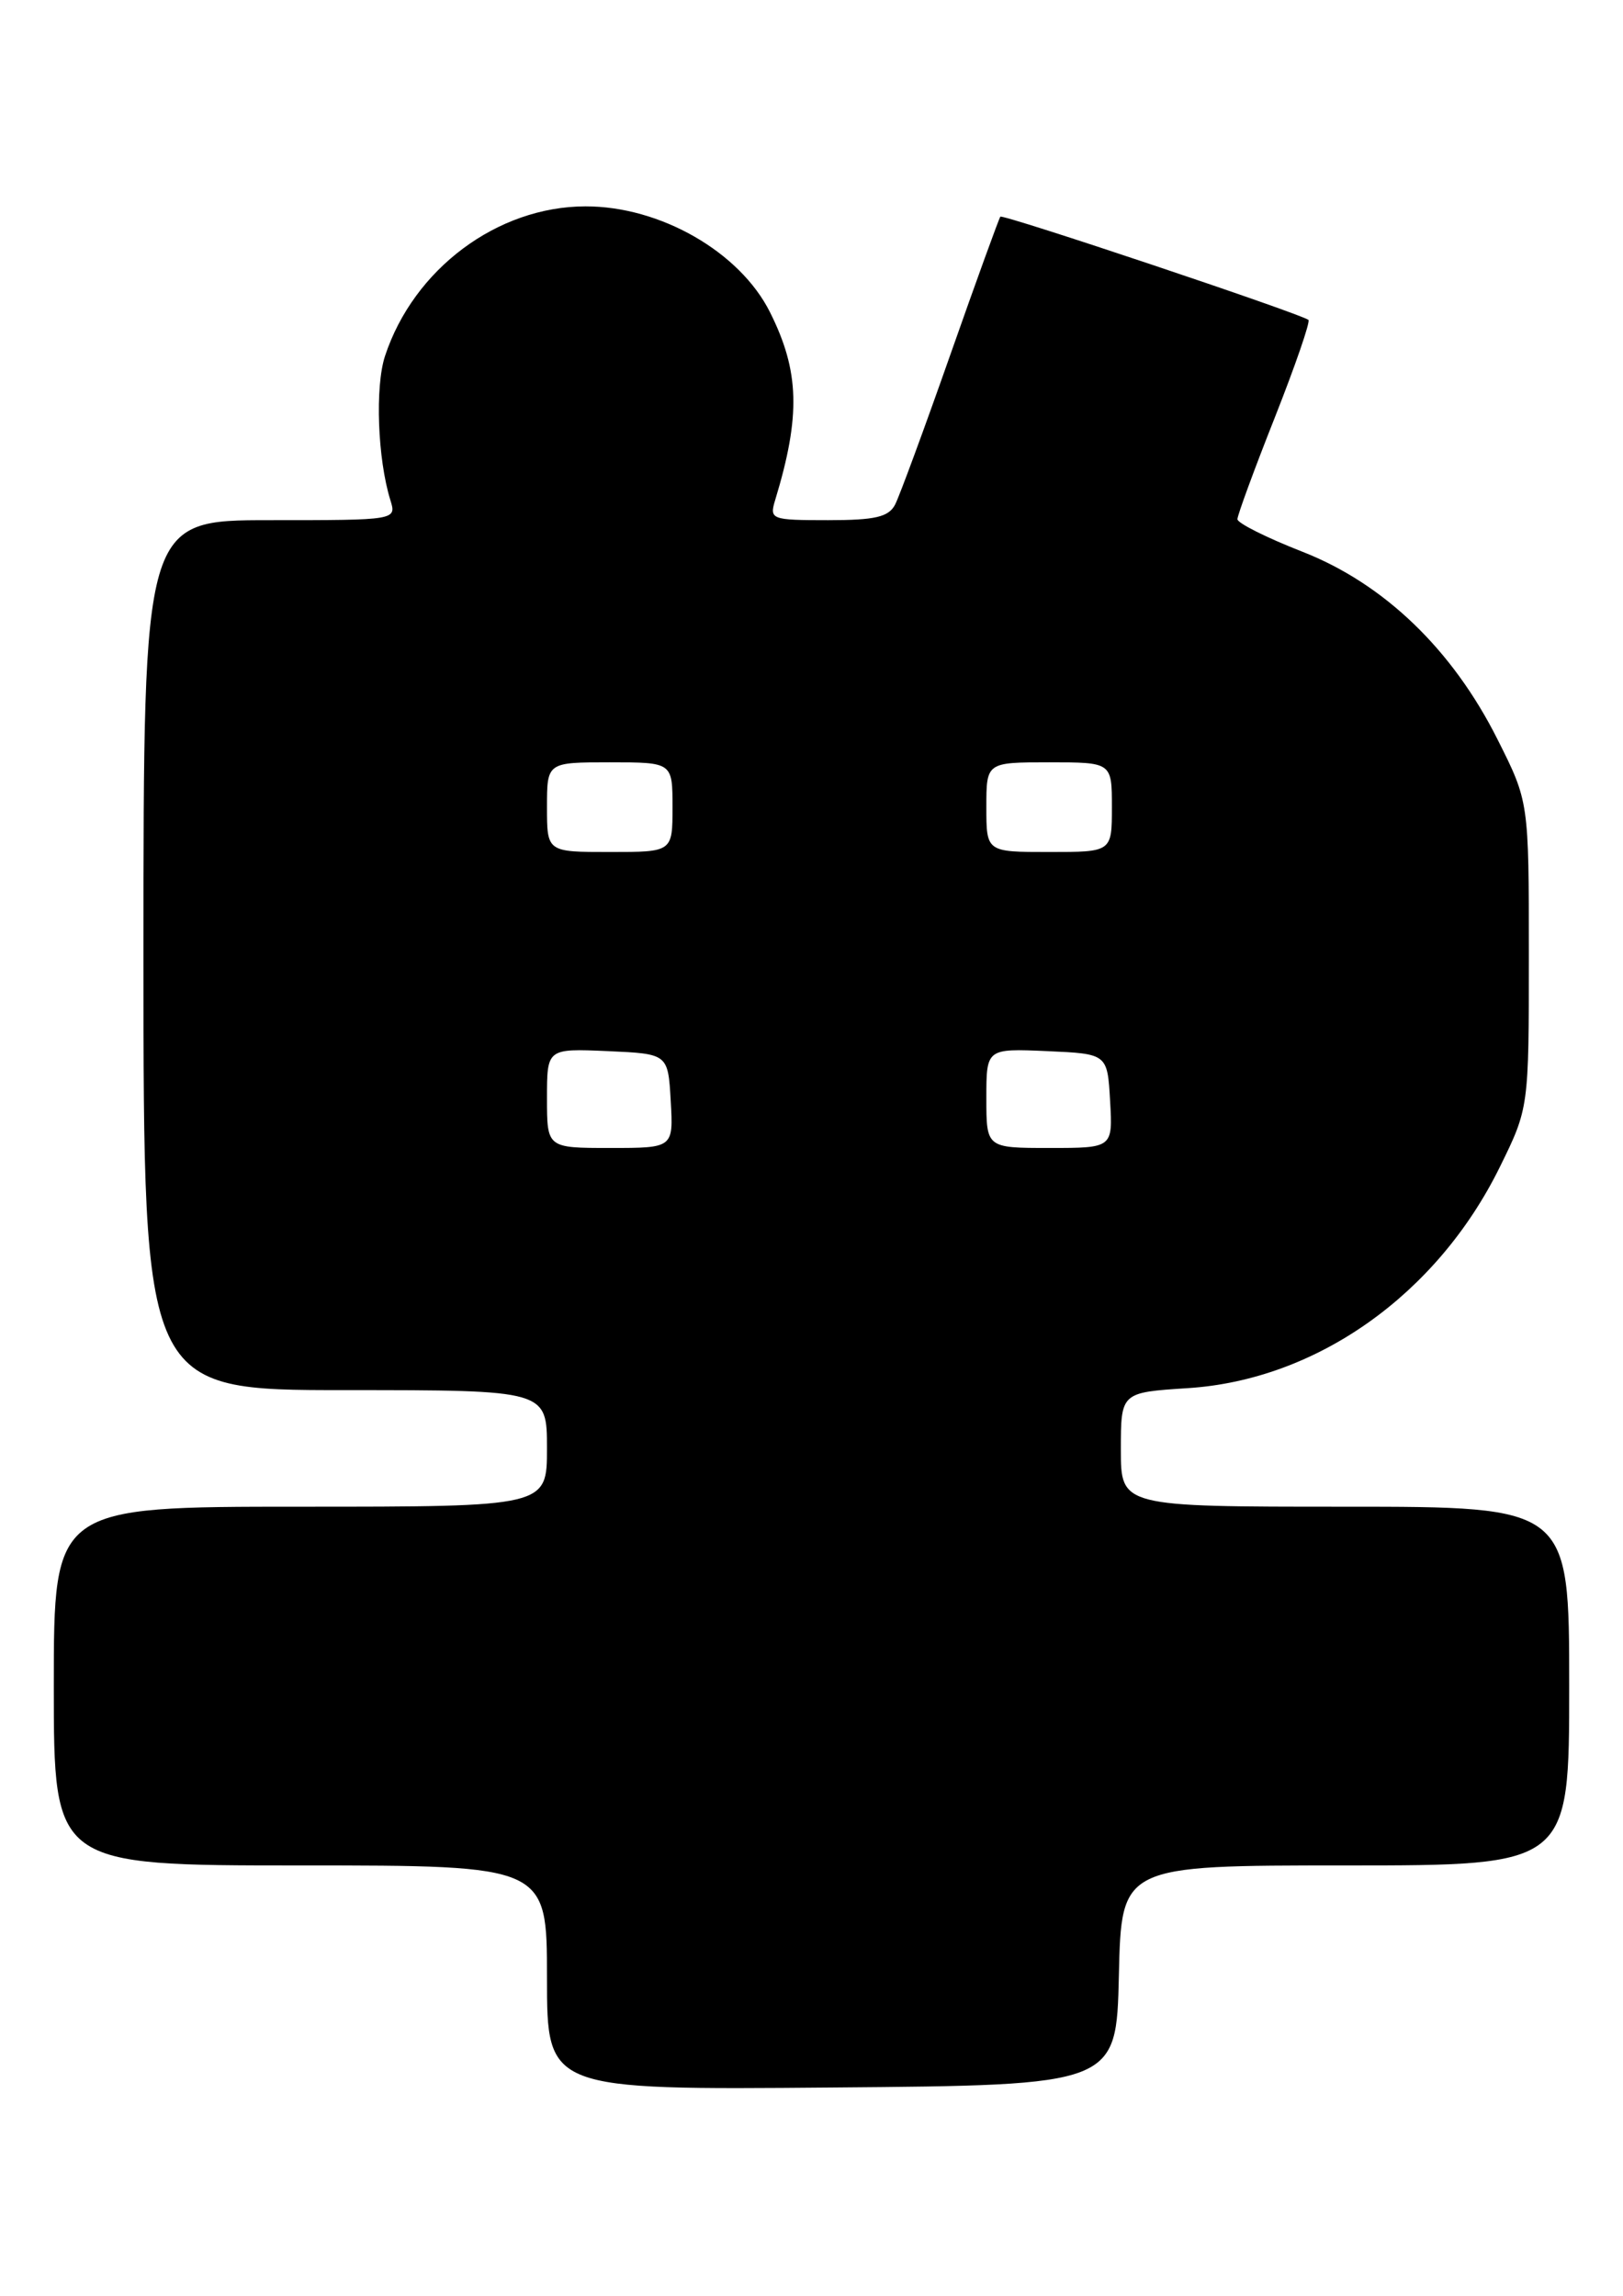 <?xml version="1.0" encoding="UTF-8" standalone="no"?>
<!DOCTYPE svg PUBLIC "-//W3C//DTD SVG 1.1//EN" "http://www.w3.org/Graphics/SVG/1.1/DTD/svg11.dtd" >
<svg xmlns="http://www.w3.org/2000/svg" xmlns:xlink="http://www.w3.org/1999/xlink" version="1.1" viewBox="0 0 181 256">
 <g >
 <path fill="currentColor"
d=" M 124.78 220.25 C 125.06 208.00 125.06 208.00 150.03 208.00 C 175.00 208.00 175.00 208.00 175.00 188.00 C 175.00 168.00 175.00 168.00 150.00 168.00 C 125.00 168.00 125.00 168.00 125.00 161.63 C 125.00 155.26 125.00 155.26 132.47 154.78 C 146.84 153.86 160.26 144.35 167.26 130.13 C 170.50 123.54 170.50 123.54 170.50 106.46 C 170.50 89.39 170.50 89.39 167.01 82.45 C 161.98 72.42 154.36 65.09 145.25 61.52 C 141.26 59.96 138.00 58.33 138.00 57.89 C 138.00 57.46 139.87 52.35 142.17 46.55 C 144.46 40.75 146.15 35.85 145.92 35.67 C 145.02 34.96 111.83 23.84 111.56 24.16 C 111.41 24.35 108.90 31.25 106.00 39.50 C 103.10 47.75 100.32 55.29 99.83 56.25 C 99.11 57.65 97.61 58.00 92.35 58.00 C 85.99 58.00 85.79 57.92 86.45 55.75 C 89.31 46.35 89.17 41.40 85.87 34.81 C 82.50 28.08 73.62 22.99 65.28 23.01 C 55.46 23.03 46.14 29.99 42.94 39.69 C 41.81 43.12 42.11 51.16 43.53 55.75 C 44.23 58.00 44.23 58.00 30.12 58.00 C 16.00 58.00 16.00 58.00 16.00 106.50 C 16.00 155.00 16.00 155.00 38.50 155.00 C 61.00 155.00 61.00 155.00 61.00 161.50 C 61.00 168.00 61.00 168.00 33.50 168.00 C 6.00 168.00 6.00 168.00 6.00 188.00 C 6.00 208.00 6.00 208.00 33.50 208.00 C 61.00 208.00 61.00 208.00 61.00 220.51 C 61.00 233.03 61.00 233.03 92.75 232.76 C 124.50 232.50 124.50 232.50 124.78 220.25 Z  M 61.00 122.45 C 61.00 116.91 61.00 116.91 67.75 117.20 C 74.50 117.50 74.50 117.50 74.80 122.75 C 75.10 128.00 75.10 128.00 68.05 128.00 C 61.00 128.00 61.00 128.00 61.00 122.45 Z  M 110.00 122.45 C 110.00 116.91 110.00 116.91 116.75 117.20 C 123.50 117.50 123.50 117.50 123.80 122.75 C 124.10 128.00 124.10 128.00 117.05 128.00 C 110.00 128.00 110.00 128.00 110.00 122.45 Z  M 61.00 90.00 C 61.00 85.00 61.00 85.00 68.00 85.00 C 75.00 85.00 75.00 85.00 75.00 90.00 C 75.00 95.00 75.00 95.00 68.00 95.00 C 61.00 95.00 61.00 95.00 61.00 90.00 Z  M 110.00 90.00 C 110.00 85.00 110.00 85.00 117.00 85.00 C 124.00 85.00 124.00 85.00 124.00 90.00 C 124.00 95.00 124.00 95.00 117.00 95.00 C 110.00 95.00 110.00 95.00 110.00 90.00 Z "/>
</g>
</svg>